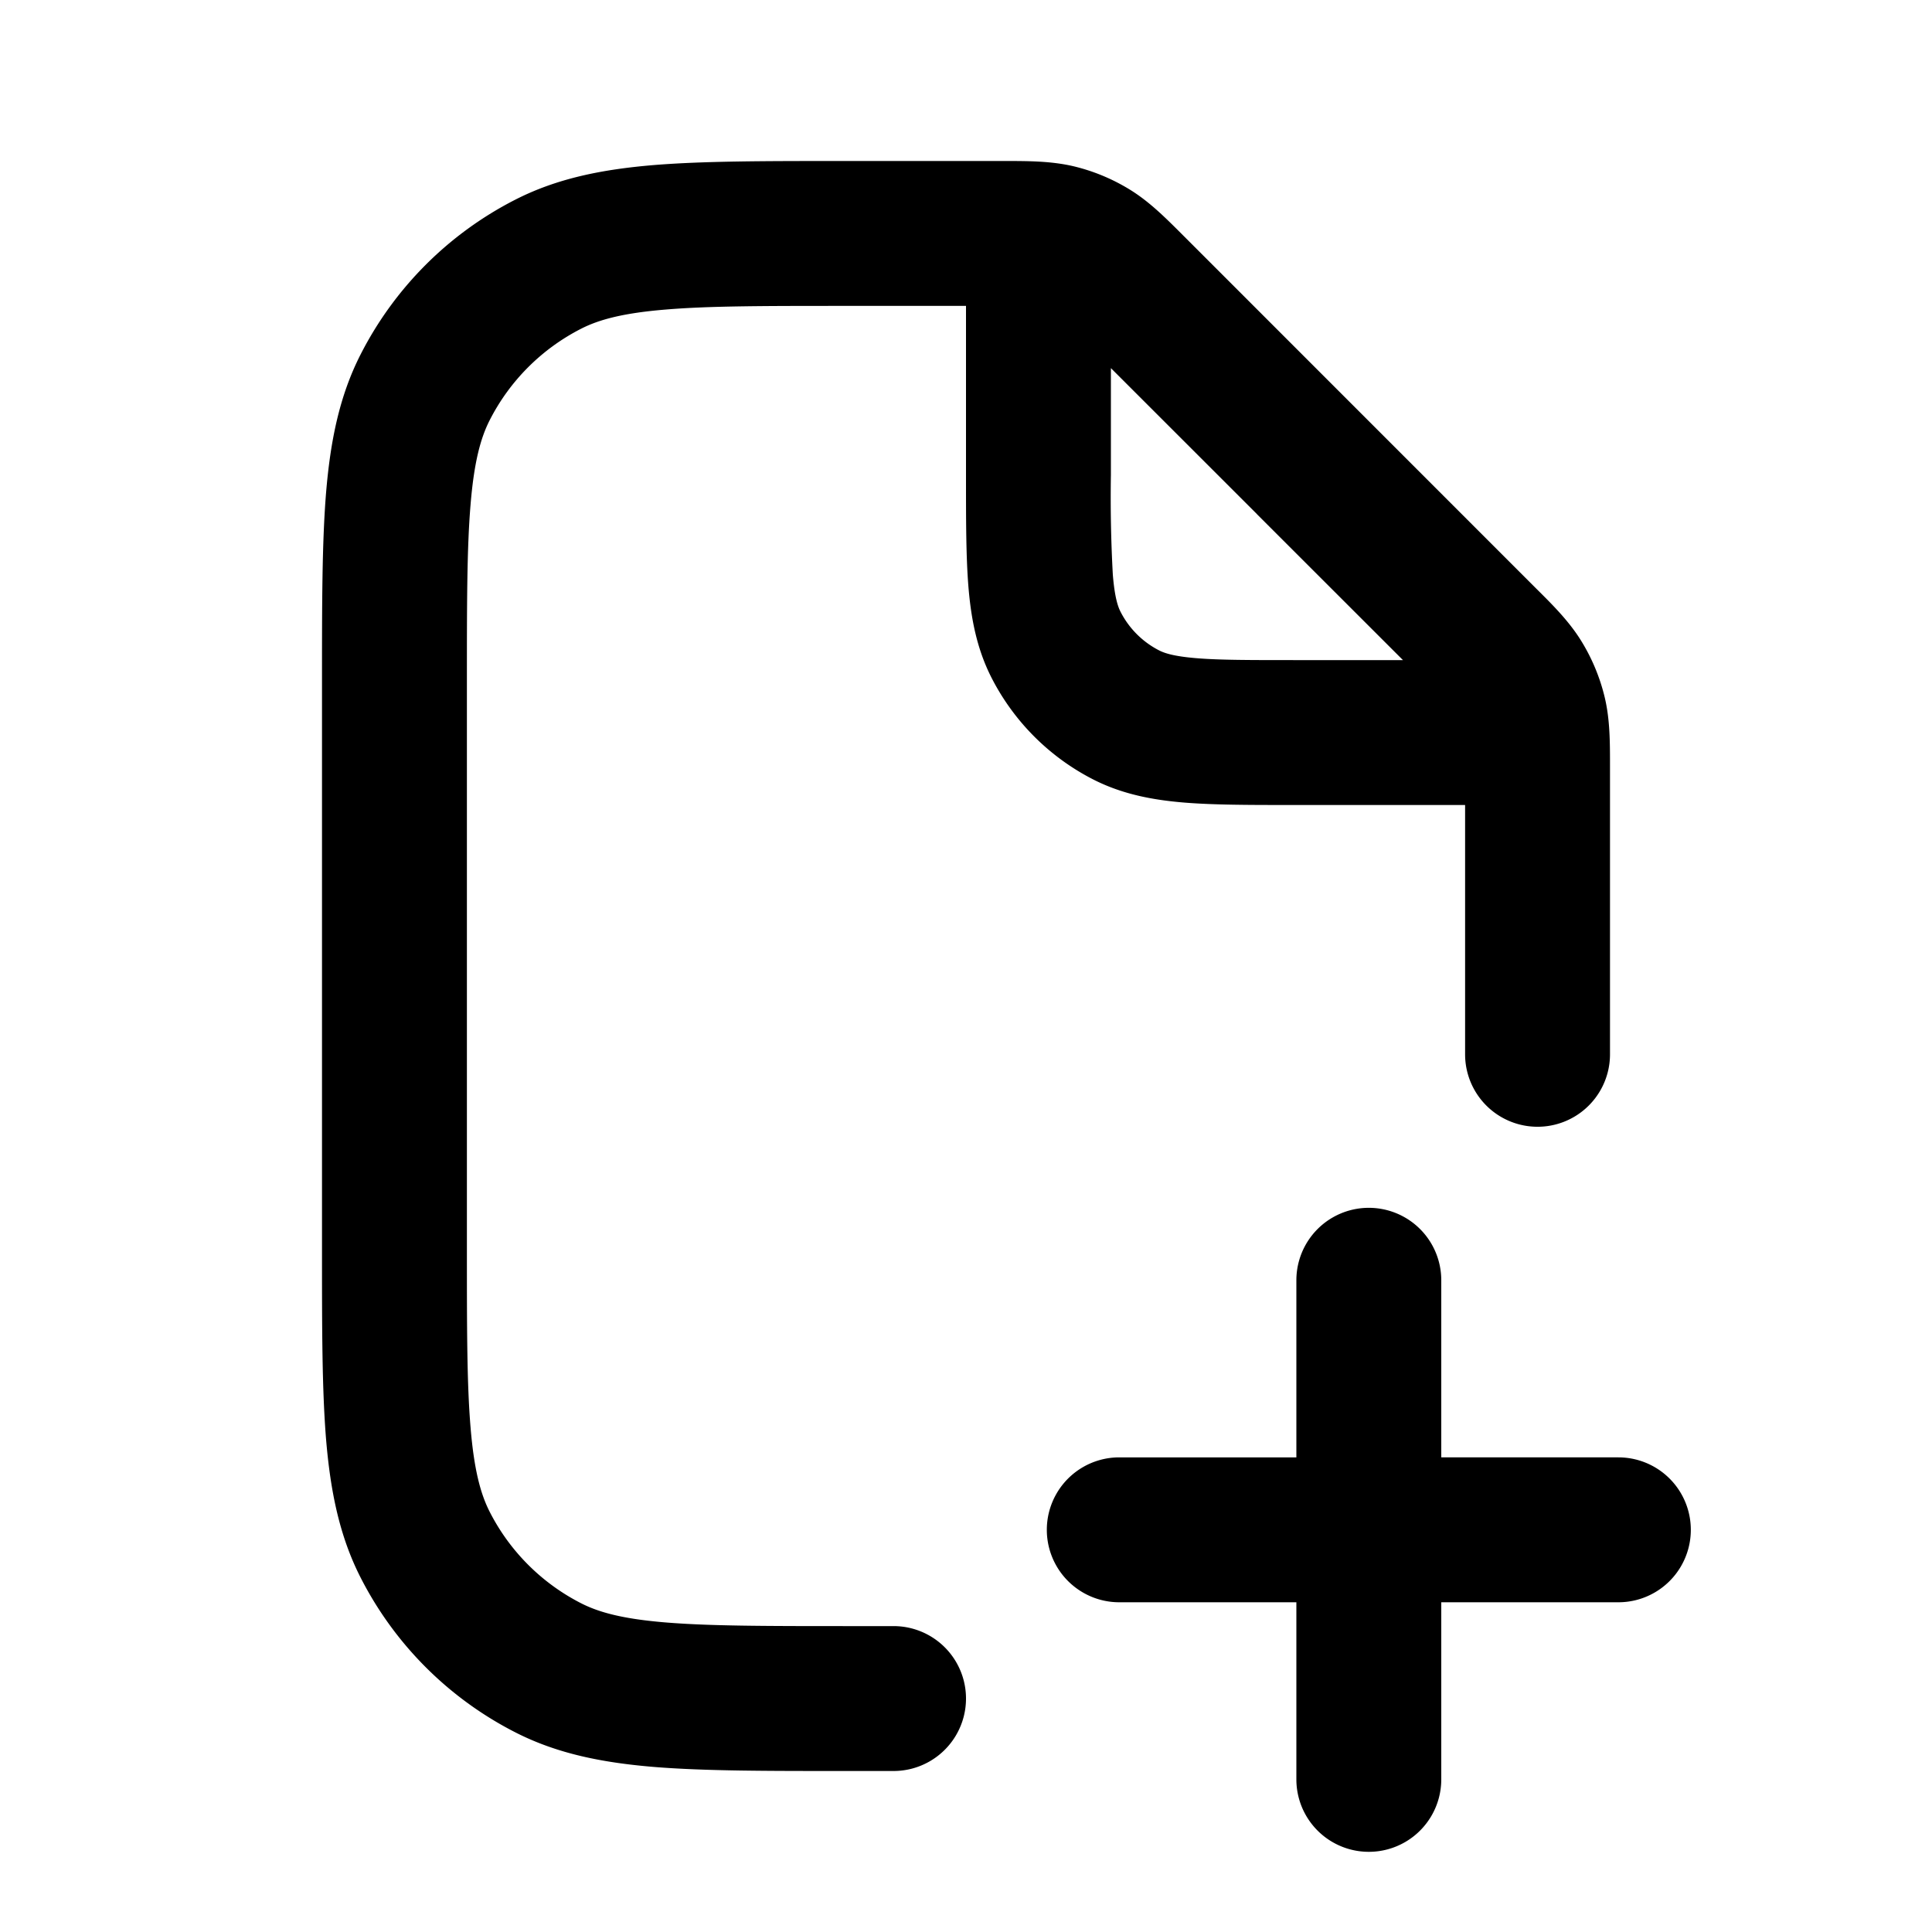 <svg xmlns="http://www.w3.org/2000/svg" width="24" height="24" fill="currentColor" viewBox="0 0 24 24"><path fill-rule="evenodd" d="M12.473 2c.3 0 .586 0 .866.066a2.4 2.4 0 0 1 .694.288c.245.15.447.353.659.565l4.389 4.39c.212.21.415.413.565.658a2.4 2.4 0 0 1 .288.694c.067.28.066.566.066.866v3.57a.9.9 0 1 1-1.8 0V10h-2.135c-.53 0-.982 0-1.352-.03-.389-.032-.768-.102-1.13-.286a2.9 2.9 0 0 1-1.267-1.267c-.184-.362-.254-.74-.286-1.13-.03-.37-.03-.822-.03-1.352V3.8h-1.5c-.995 0-1.687 0-2.226.045-.527.043-.828.123-1.054.238A2.6 2.6 0 0 0 6.083 5.22c-.115.226-.195.527-.238 1.055C5.8 6.813 5.8 7.505 5.8 8.5v7c0 .995 0 1.687.045 2.226.043.527.123.828.238 1.054a2.6 2.6 0 0 0 1.137 1.137c.226.115.527.195 1.054.238.539.044 1.231.045 2.226.045h.6a.9.9 0 0 1 0 1.8h-.638c-.948 0-1.714 0-2.334-.05-.64-.053-1.203-.163-1.726-.43a4.4 4.4 0 0 1-1.922-1.922c-.267-.523-.377-1.087-.43-1.726C4 17.252 4 16.486 4 15.538V8.462c0-.948 0-1.714.05-2.334.053-.64.163-1.203.43-1.726A4.4 4.4 0 0 1 6.402 2.48c.523-.267 1.087-.377 1.726-.43C8.748 2 9.514 2 10.462 2h2.011Zm3.14 4.386L17.428 8.2H16.1c-.575 0-.952 0-1.24-.024-.278-.023-.393-.062-.46-.096a1.1 1.1 0 0 1-.48-.48c-.034-.066-.073-.182-.096-.46A17.426 17.426 0 0 1 13.8 5.9V4.573l1.814 1.813Zm2.291 9.518a.9.9 0 0 0-1.8 0v2.2h-2.2a.9.9 0 1 0 0 1.8h2.2v2.2a.9.9 0 0 0 1.8 0v-2.2h2.2a.9.9 0 0 0 0-1.8h-2.2v-2.2Z" clip-rule="evenodd"/></svg>
